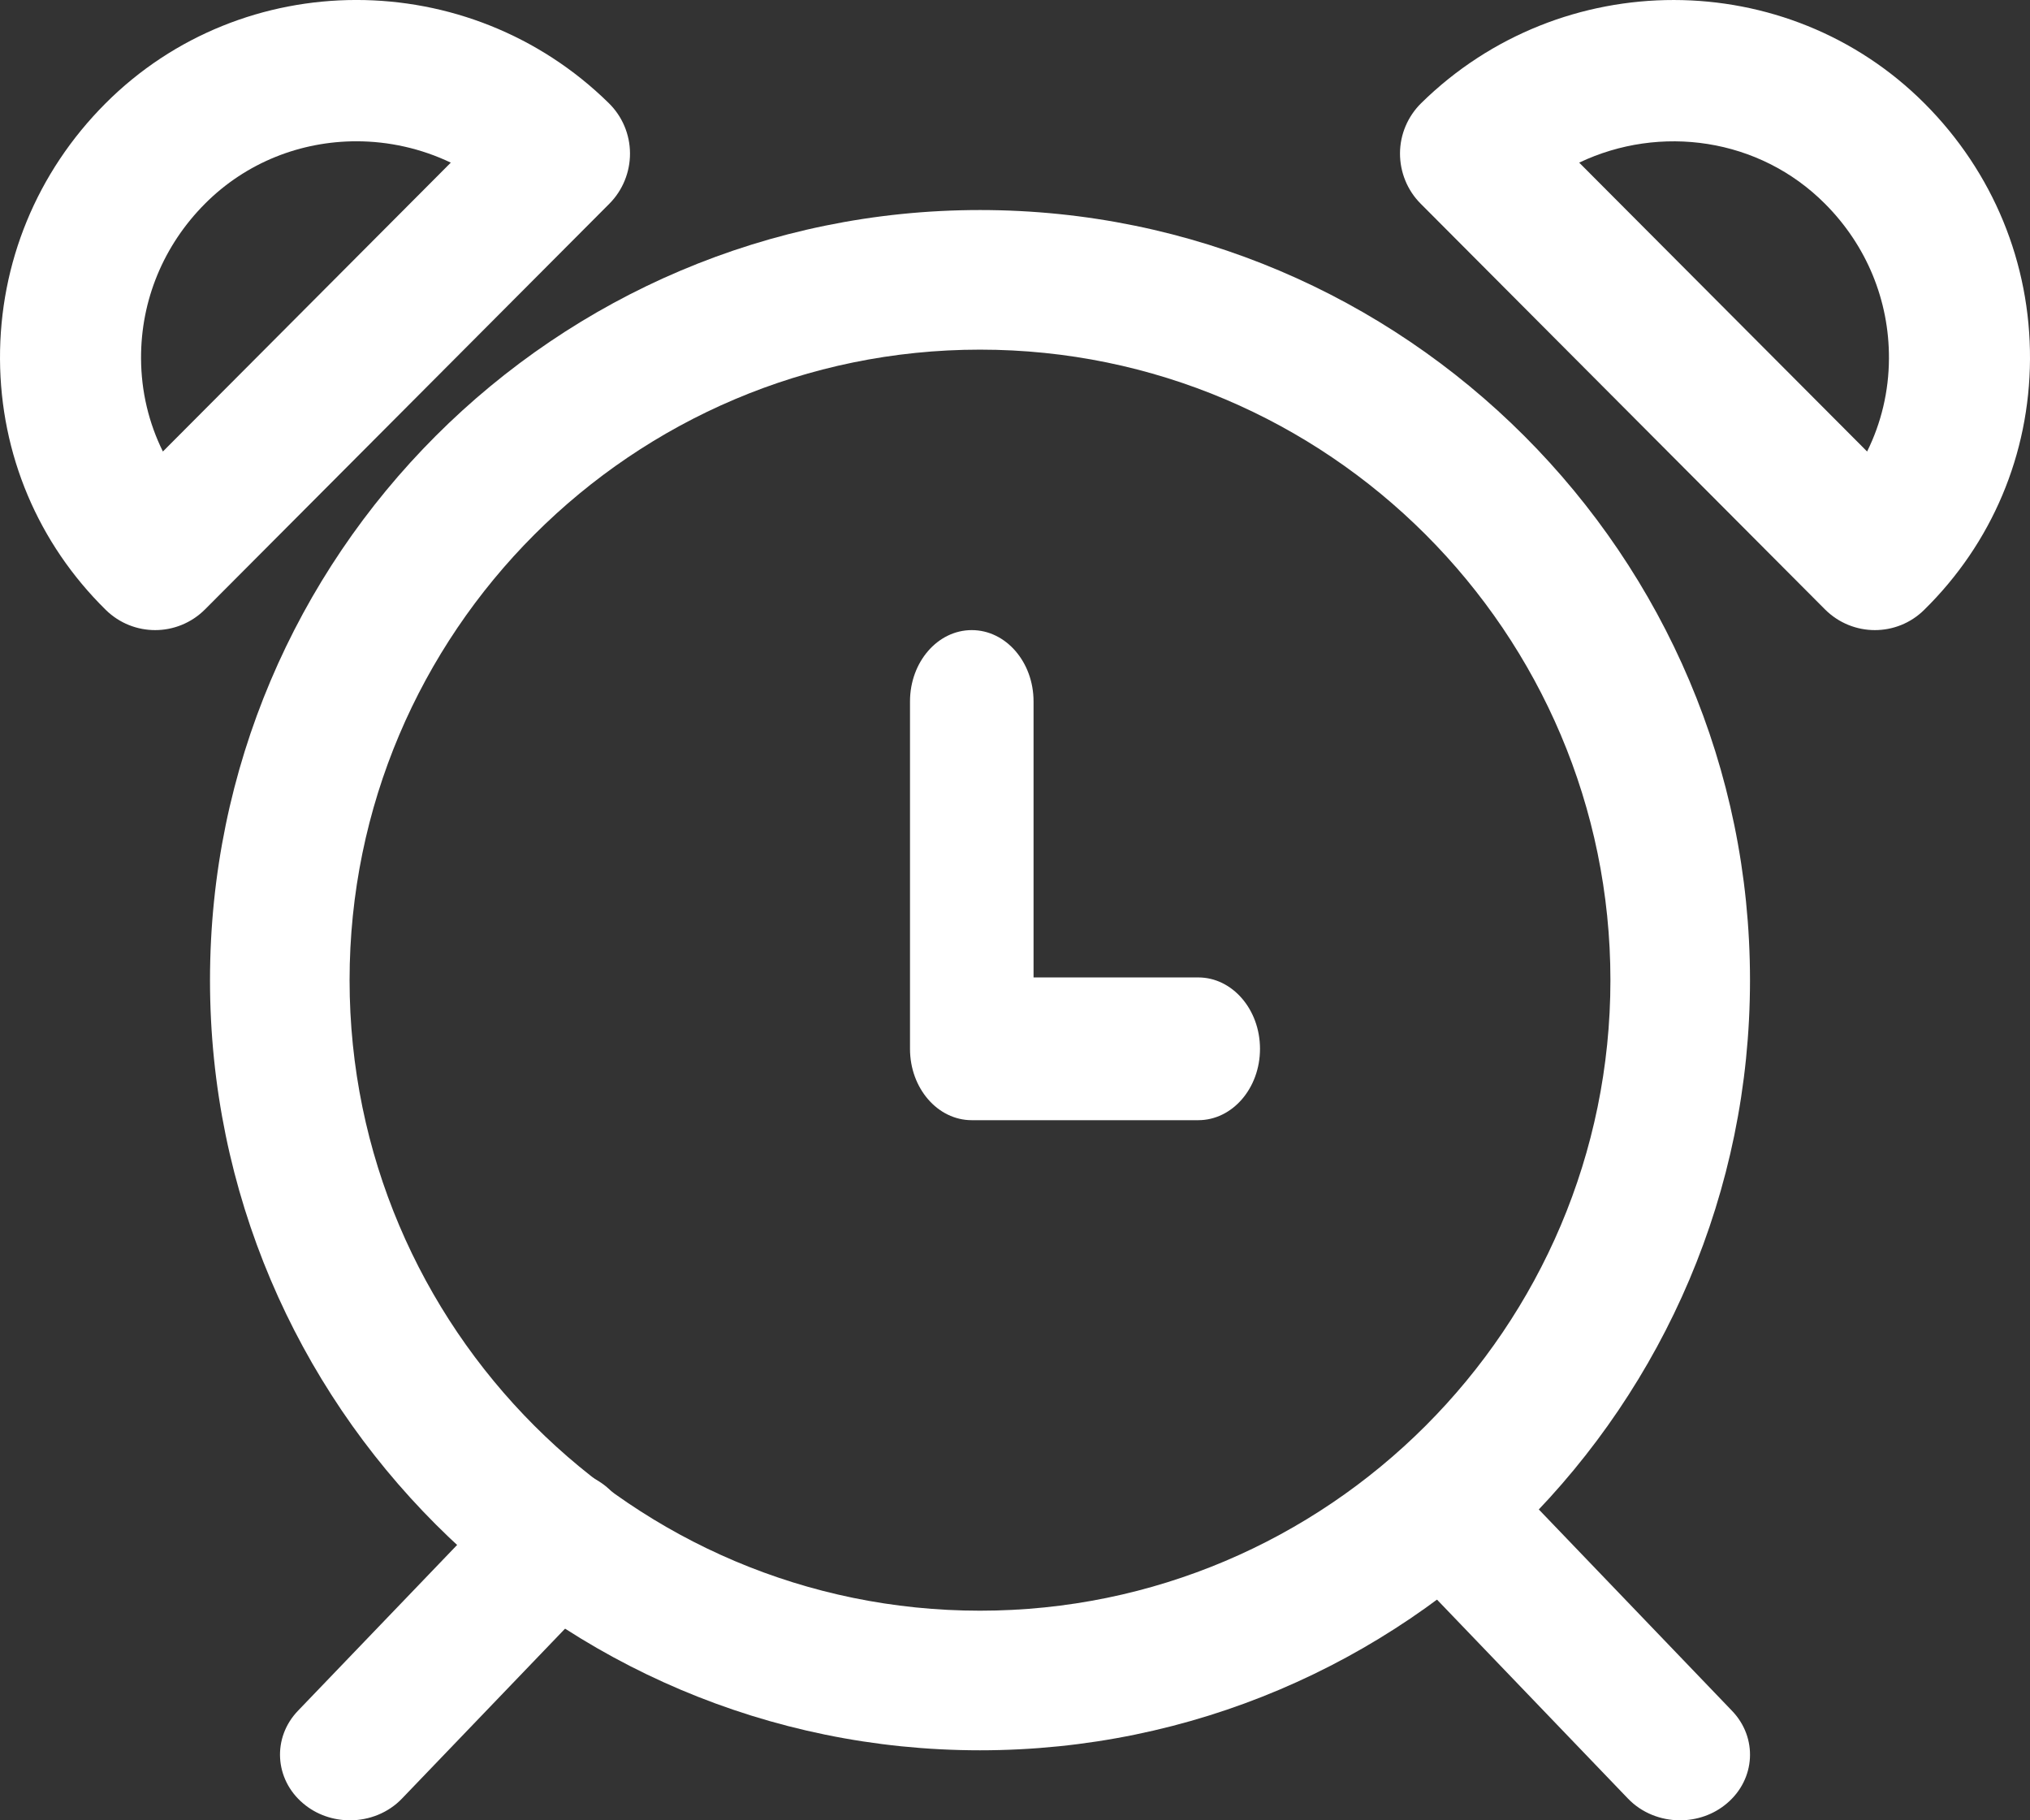 <?xml version="1.0" encoding="UTF-8"?>
<svg width="29px" height="26px" viewBox="0 0 29 26" version="1.1" xmlns="http://www.w3.org/2000/svg" xmlns:xlink="http://www.w3.org/1999/xlink">
    <rect x="0" y="0" width="29" height="26" fill="#333333" stroke="none"/>
    <!-- Generator: Sketch 52.6 (67491) - http://www.bohemiancoding.com/sketch -->
    <title>reloj</title>
    <desc>Created with Sketch.</desc>
    <g id="Page-1" stroke="none" stroke-width="1" fill="none" fill-rule="evenodd">
        <g id="Desktop-HD" transform="translate(-86, -913)" fill="#ffffff">
            <g id="Group-8" transform="translate(81, 912)">
                <g id="reloj" transform="translate(5, 1)">
                    <path d="M14,3 C7.935,3 3,7.935 3,14 C3,20.065 7.935,25 14,25 C20.066,25 25,20.065 25,14 C25,7.935 20.065,3 14,3 Z M14,23.006 C9.034,23.006 4.994,18.966 4.994,14 C4.994,9.034 9.034,4.994 14,4.994 C18.966,4.994 23.006,9.034 23.006,14 C23.006,18.966 18.966,23.006 14,23.006 Z" id="Shape" fill-rule="nonzero"></path>
                    <path d="M17.118,13.961 L14.765,13.961 L14.765,10.019 C14.765,9.456 14.37,9 13.882,9 C13.395,9 13,9.456 13,10.019 L13,14.981 C13,15.544 13.395,16 13.882,16 L17.118,16 C17.605,16 18,15.544 18,14.981 C18,14.418 17.605,13.961 17.118,13.961 Z" id="Path"></path>
                    <path d="M8.669,21.241 C8.258,20.894 7.626,20.926 7.257,21.31 L4.257,24.435 C3.887,24.82 3.921,25.413 4.331,25.759 C4.522,25.921 4.761,26 5,26 C5.273,26 5.546,25.895 5.743,25.689 L8.743,22.564 C9.113,22.18 9.079,21.587 8.669,21.241 Z" id="Path"></path>
                    <path d="M24.743,24.436 L21.743,21.31 C21.374,20.925 20.742,20.894 20.331,21.241 C19.92,21.587 19.887,22.18 20.257,22.565 L23.257,25.69 C23.454,25.895 23.727,26 24,26 C24.238,26 24.478,25.921 24.669,25.759 C25.08,25.413 25.113,24.82 24.743,24.436 Z" id="Path"></path>
                    <path d="M8.697,1.473 C6.696,-0.494 3.469,-0.491 1.504,1.48 C0.527,2.46 -0.007,3.757 6.91169287e-05,5.131 C0.007,6.489 0.544,7.761 1.512,8.712 C1.708,8.904 1.962,9 2.217,9 C2.474,9 2.732,8.901 2.929,8.704 L8.705,2.91 C8.895,2.719 9.001,2.46 9,2.19 C8.999,1.92 8.89,1.662 8.697,1.473 Z M2.327,6.449 C2.125,6.041 2.017,5.59 2.015,5.121 C2.011,4.291 2.335,3.505 2.929,2.909 C3.521,2.315 4.304,2.018 5.092,2.018 C5.552,2.018 6.014,2.12 6.44,2.323 L2.327,6.449 Z" id="Shape" fill-rule="nonzero"></path>
                    <path d="M27.496,1.48 C25.531,-0.49 22.304,-0.494 20.303,1.473 C20.111,1.662 20.001,1.92 20,2.189 C19.999,2.459 20.105,2.719 20.295,2.909 L26.071,8.704 C26.268,8.901 26.526,9 26.784,9 C27.038,9 27.293,8.904 27.488,8.711 C28.456,7.761 28.993,6.489 29,5.131 C29.007,3.757 28.473,2.46 27.496,1.48 Z M26.673,6.449 L22.56,2.323 C23.715,1.773 25.133,1.968 26.071,2.91 C26.665,3.505 26.989,4.291 26.985,5.121 C26.983,5.59 26.875,6.041 26.673,6.449 Z" id="Shape" fill-rule="nonzero"></path>
                </g>
            </g>
        </g>
    </g>
</svg>